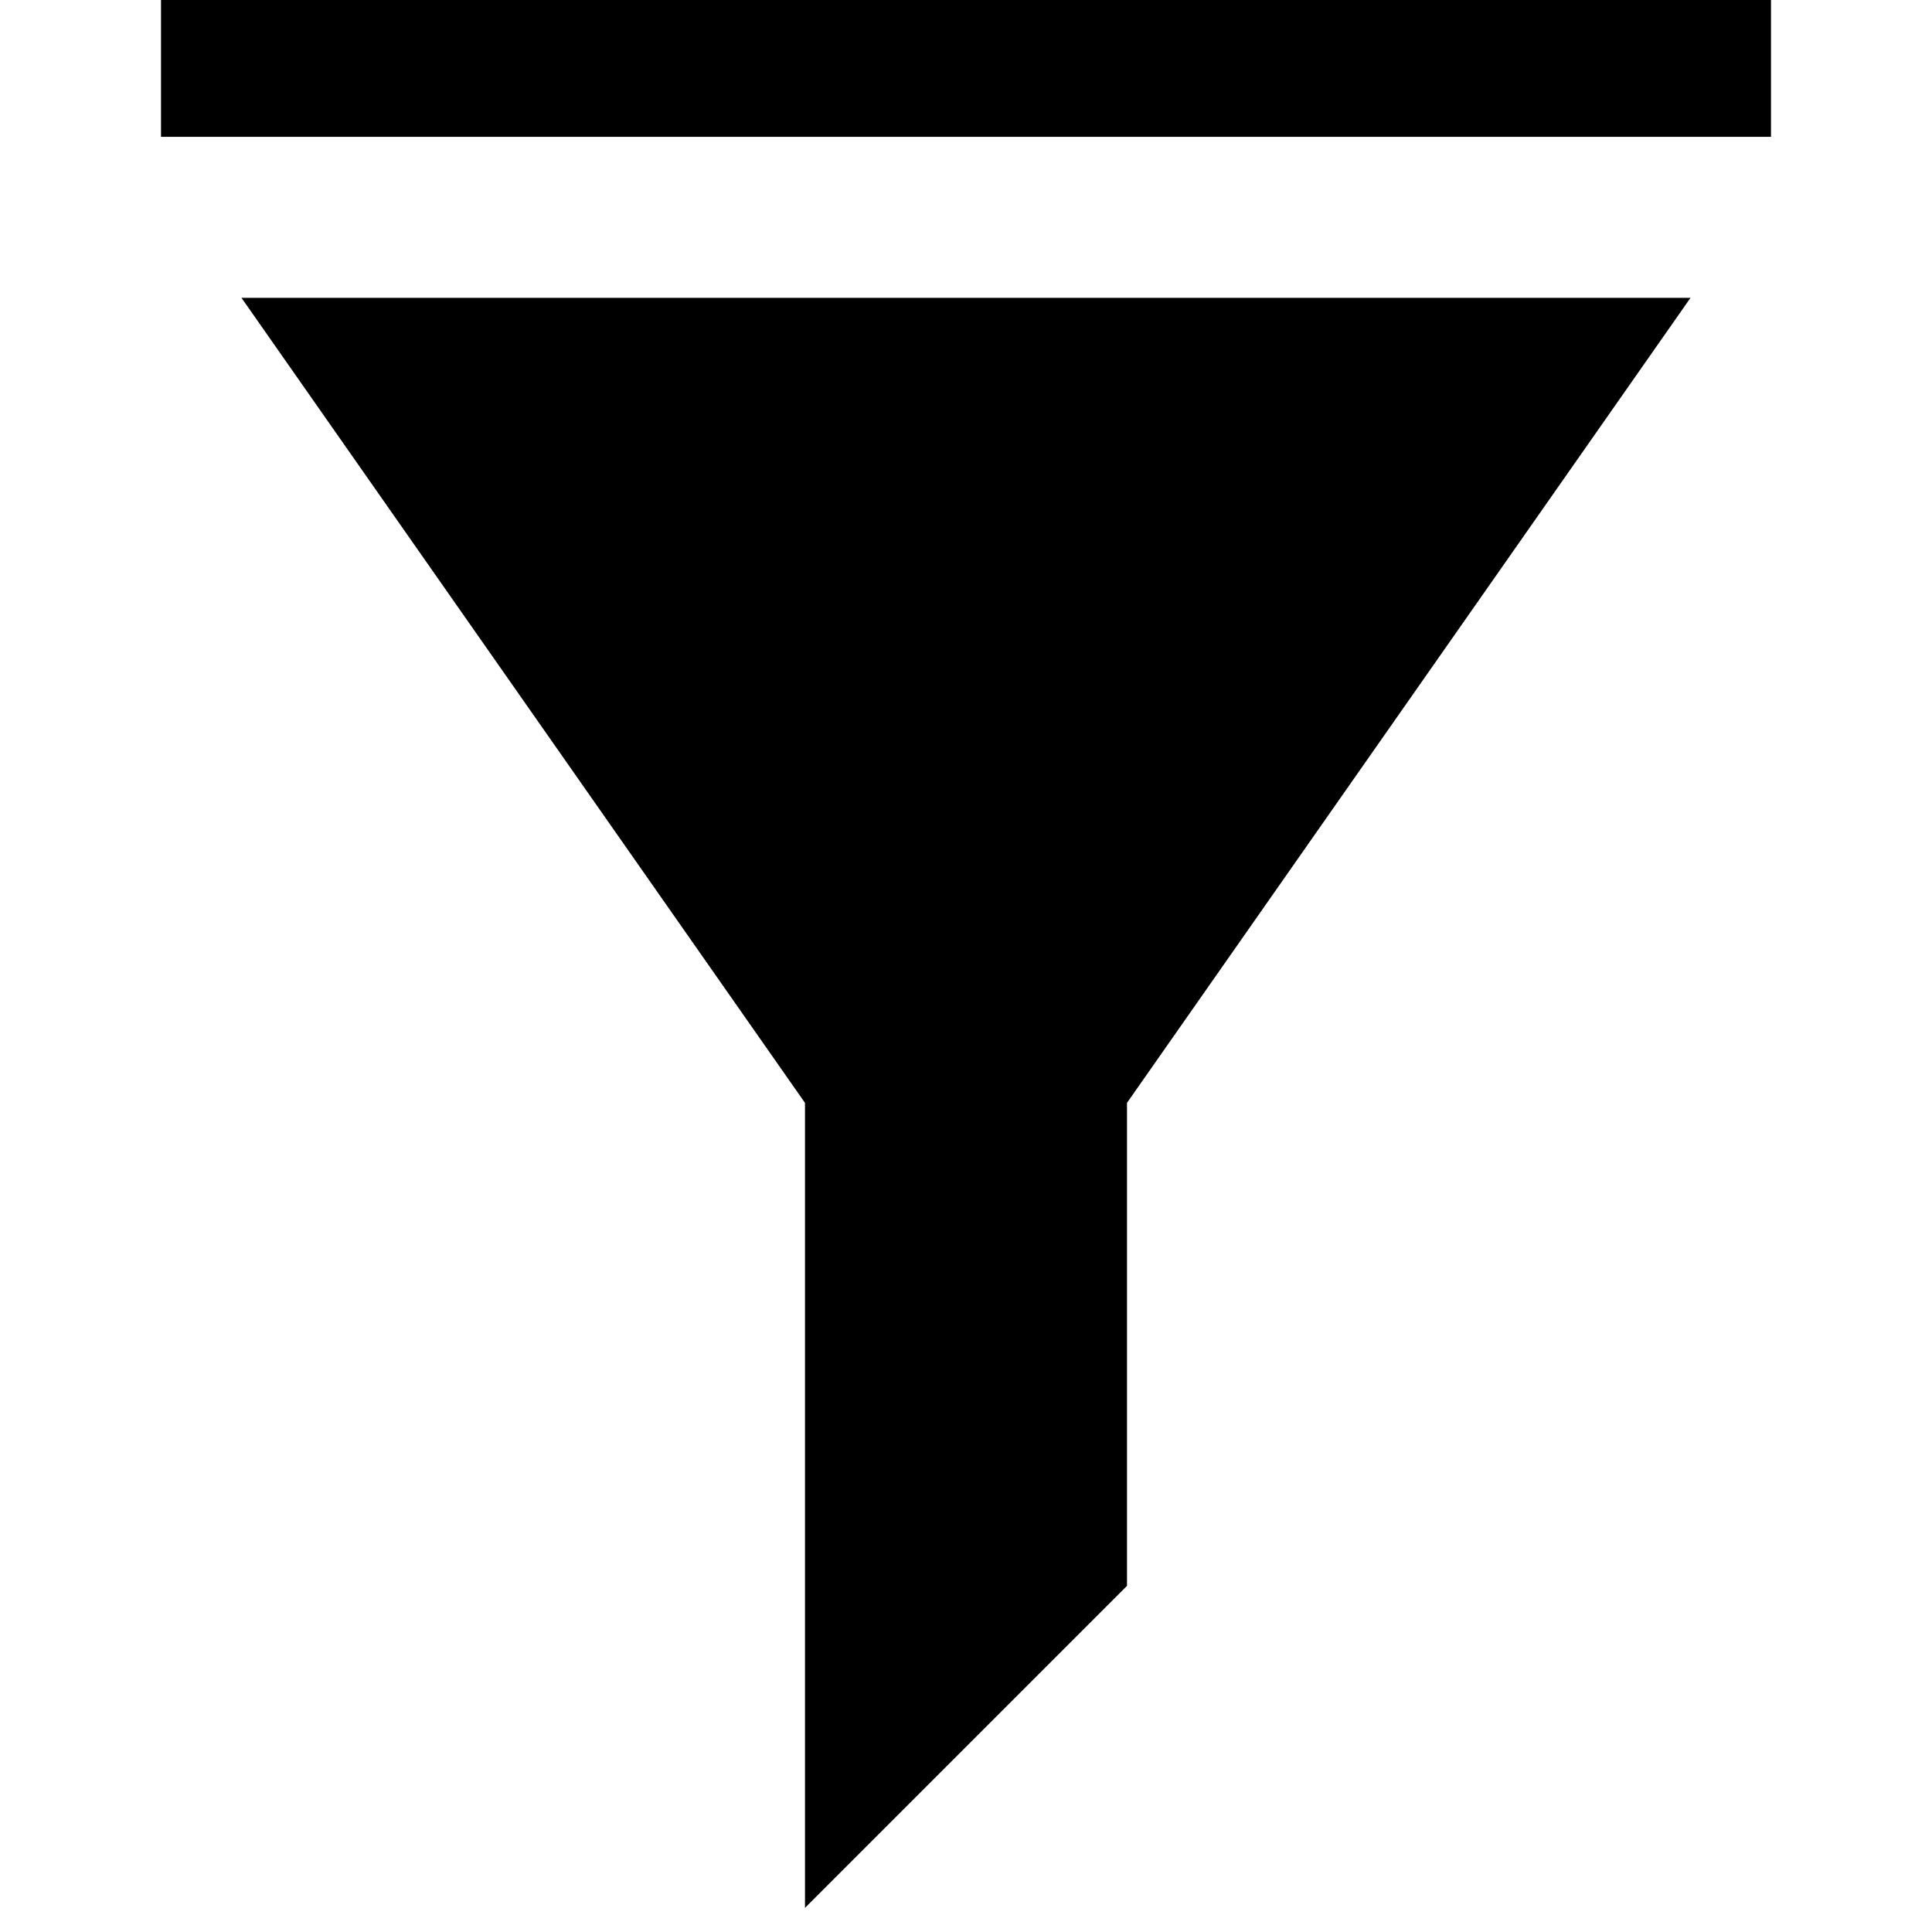 <?xml version="1.0" encoding="utf-8"?>
<!-- Generated by IcoMoon.io -->
<!DOCTYPE svg PUBLIC "-//W3C//DTD SVG 1.1//EN" "http://www.w3.org/Graphics/SVG/1.1/DTD/svg11.dtd">
<svg version="1.1" xmlns="http://www.w3.org/2000/svg" xmlns:xlink="http://www.w3.org/1999/xlink" width="100" height="100" viewBox="0 0 100 100">
<g>
</g>
	<path d="M8.333 7.083v-8.333h83.333v8.333h-83.333zM12.5 15.417h75l-29.167 41.667v25l-16.667 16.667v-41.667z" fill="#000000" />
</svg>
